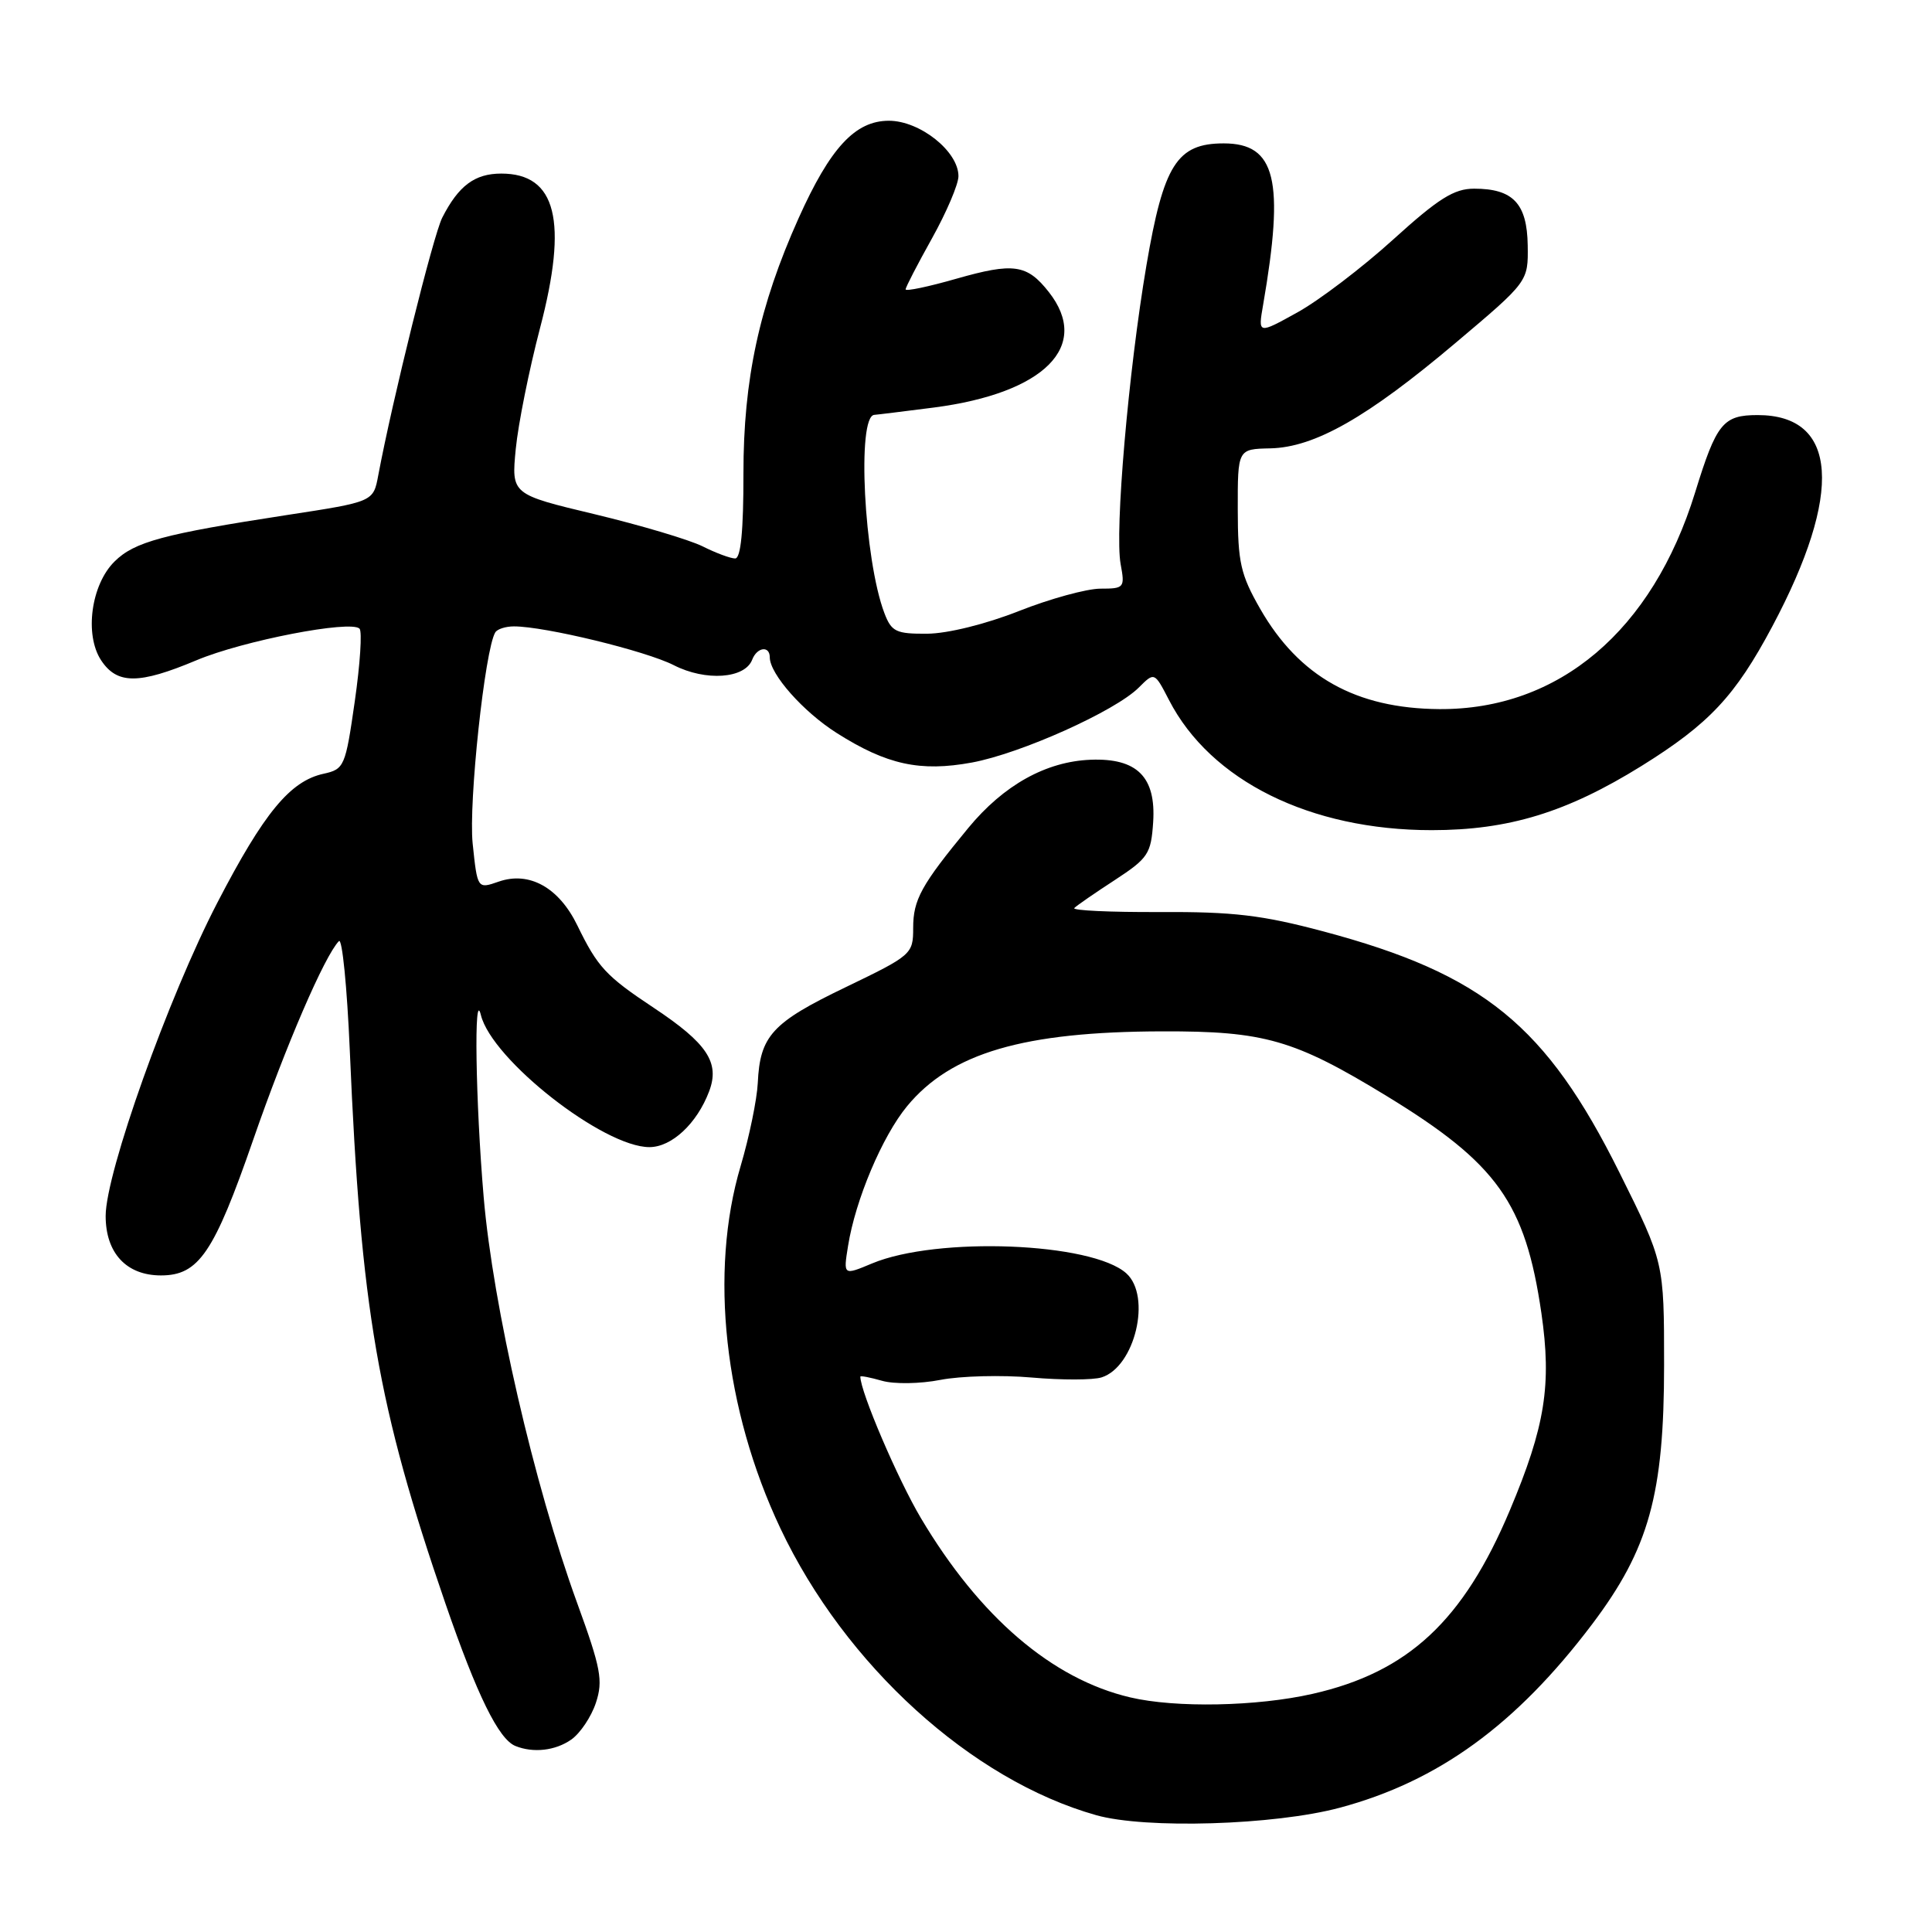<?xml version="1.0" encoding="UTF-8" standalone="no"?>
<!DOCTYPE svg PUBLIC "-//W3C//DTD SVG 1.1//EN" "http://www.w3.org/Graphics/SVG/1.1/DTD/svg11.dtd" >
<svg xmlns="http://www.w3.org/2000/svg" xmlns:xlink="http://www.w3.org/1999/xlink" version="1.1" viewBox="0 0 256 256">
 <g >
 <path fill="currentColor"
d=" M 177.50 239.54 C 190.57 236.05 200.90 228.54 210.97 215.21 C 218.49 205.24 220.50 198.02 220.50 180.88 C 220.50 167.26 220.50 167.26 214.59 155.38 C 204.88 135.87 196.55 129.07 175.37 123.42 C 167.23 121.25 163.42 120.80 153.63 120.85 C 147.10 120.88 142.02 120.64 142.35 120.32 C 142.67 119.99 145.09 118.32 147.72 116.61 C 152.14 113.72 152.52 113.14 152.80 108.94 C 153.19 102.95 150.67 100.43 144.52 100.67 C 138.60 100.90 132.99 104.03 128.31 109.70 C 122.06 117.28 121.00 119.21 121.00 122.97 C 121.00 126.43 120.81 126.59 111.99 130.84 C 102.31 135.50 100.70 137.25 100.41 143.50 C 100.30 145.70 99.28 150.65 98.14 154.50 C 93.96 168.57 95.95 186.72 103.40 202.50 C 111.97 220.64 128.72 235.86 145.25 240.52 C 151.80 242.37 168.86 241.85 177.50 239.54 Z  M 75.70 230.50 C 76.88 229.67 78.35 227.48 78.96 225.63 C 79.93 222.69 79.63 221.07 76.47 212.39 C 70.76 196.69 65.32 173.05 64.09 158.63 C 63.01 146.01 62.78 130.65 63.72 134.50 C 65.18 140.42 79.95 152.00 86.05 152.00 C 89.00 152.00 92.35 148.88 93.96 144.62 C 95.41 140.80 93.72 138.25 86.61 133.53 C 80.28 129.33 79.19 128.15 76.50 122.62 C 74.06 117.60 70.13 115.41 66.08 116.82 C 63.26 117.80 63.26 117.80 62.63 111.77 C 62.07 106.38 64.25 86.02 65.63 83.79 C 65.90 83.35 67.01 83.00 68.10 83.00 C 72.21 83.00 85.55 86.24 89.28 88.14 C 93.51 90.30 98.71 89.93 99.67 87.41 C 100.31 85.74 102.00 85.52 102.00 87.10 C 102.00 89.31 106.43 94.32 110.89 97.14 C 117.50 101.33 121.93 102.30 128.78 101.04 C 135.27 99.84 147.78 94.22 150.89 91.11 C 152.97 89.03 152.97 89.03 154.90 92.76 C 160.41 103.46 173.62 110.00 189.71 110.00 C 199.91 110.00 207.61 107.64 217.50 101.50 C 226.48 95.91 229.92 92.24 234.84 83.00 C 244.26 65.30 243.54 55.00 232.90 55.00 C 228.31 55.00 227.44 56.08 224.61 65.26 C 218.96 83.57 206.56 94.07 190.71 93.96 C 179.67 93.88 172.15 89.67 166.99 80.69 C 164.38 76.13 164.02 74.54 164.01 67.50 C 164.00 59.50 164.00 59.50 168.32 59.41 C 174.20 59.28 181.17 55.32 192.89 45.42 C 202.50 37.31 202.50 37.31 202.43 32.52 C 202.35 26.97 200.49 25.00 195.33 25.00 C 192.67 25.00 190.61 26.29 184.59 31.75 C 180.50 35.46 174.79 39.80 171.92 41.39 C 166.69 44.29 166.69 44.29 167.37 40.39 C 170.23 23.84 169.05 19.00 162.15 19.00 C 155.96 19.00 154.18 21.81 151.91 35.15 C 149.52 49.22 147.69 70.41 148.49 74.75 C 149.07 77.88 148.97 78.00 145.80 78.00 C 143.98 78.01 139.12 79.34 135.00 80.97 C 130.62 82.70 125.57 83.95 122.87 83.97 C 118.73 84.00 118.13 83.71 117.19 81.25 C 114.48 74.13 113.51 55.08 115.86 54.97 C 116.21 54.95 119.76 54.51 123.75 54.00 C 138.41 52.09 144.61 45.86 138.97 38.69 C 136.08 35.02 134.31 34.77 126.73 36.93 C 123.03 37.99 120.00 38.63 120.00 38.34 C 120.00 38.06 121.58 35.01 123.50 31.57 C 125.42 28.12 127.00 24.42 127.00 23.34 C 127.00 20.06 121.90 16.00 117.78 16.00 C 113.32 16.00 110.01 19.57 105.81 28.93 C 100.61 40.52 98.50 50.28 98.51 62.75 C 98.52 70.31 98.16 74.00 97.41 74.00 C 96.81 74.00 94.86 73.28 93.09 72.39 C 91.31 71.51 84.89 69.60 78.81 68.14 C 67.76 65.50 67.76 65.50 68.34 59.50 C 68.66 56.20 70.11 49.00 71.55 43.50 C 75.29 29.26 73.72 23.00 66.42 23.00 C 62.91 23.00 60.76 24.60 58.60 28.84 C 57.41 31.17 51.97 53.11 50.12 62.99 C 49.47 66.49 49.47 66.49 37.98 68.25 C 21.66 70.76 17.81 71.79 15.18 74.40 C 12.07 77.46 11.17 84.09 13.39 87.48 C 15.51 90.70 18.39 90.70 26.03 87.49 C 32.18 84.90 46.47 82.13 47.64 83.30 C 48.00 83.67 47.72 88.00 47.01 92.93 C 45.77 101.59 45.62 101.92 42.86 102.53 C 38.44 103.50 34.97 107.71 28.81 119.59 C 22.31 132.12 14.00 155.42 14.00 161.12 C 14.00 166.04 16.75 169.00 21.33 169.00 C 26.33 169.00 28.35 166.03 33.56 151.00 C 37.87 138.56 43.02 126.63 44.91 124.70 C 45.34 124.26 45.99 130.79 46.35 139.20 C 47.82 173.58 50.02 186.31 59.03 212.50 C 63.21 224.62 66.07 230.45 68.29 231.35 C 70.66 232.31 73.59 231.98 75.70 230.50 Z  M 149.75 224.91 C 139.40 222.48 129.80 214.25 122.02 201.15 C 118.96 196.00 114.00 184.41 114.00 182.41 C 114.00 182.26 115.29 182.51 116.87 182.96 C 118.47 183.42 121.92 183.37 124.62 182.84 C 127.31 182.32 132.74 182.18 136.71 182.53 C 140.67 182.88 144.84 182.87 145.97 182.51 C 150.39 181.11 152.61 171.77 149.25 168.73 C 144.70 164.62 124.16 163.82 115.56 167.41 C 111.74 169.01 111.74 169.01 112.37 165.10 C 113.34 159.00 116.90 150.57 120.19 146.58 C 126.01 139.52 135.61 136.70 154.00 136.66 C 167.54 136.62 171.48 137.75 183.71 145.21 C 198.39 154.17 202.11 159.38 204.24 173.98 C 205.62 183.49 204.75 188.99 200.06 200.13 C 193.90 214.76 186.59 221.57 173.94 224.44 C 166.56 226.12 155.77 226.33 149.75 224.91 Z "/>
</g>
</svg>